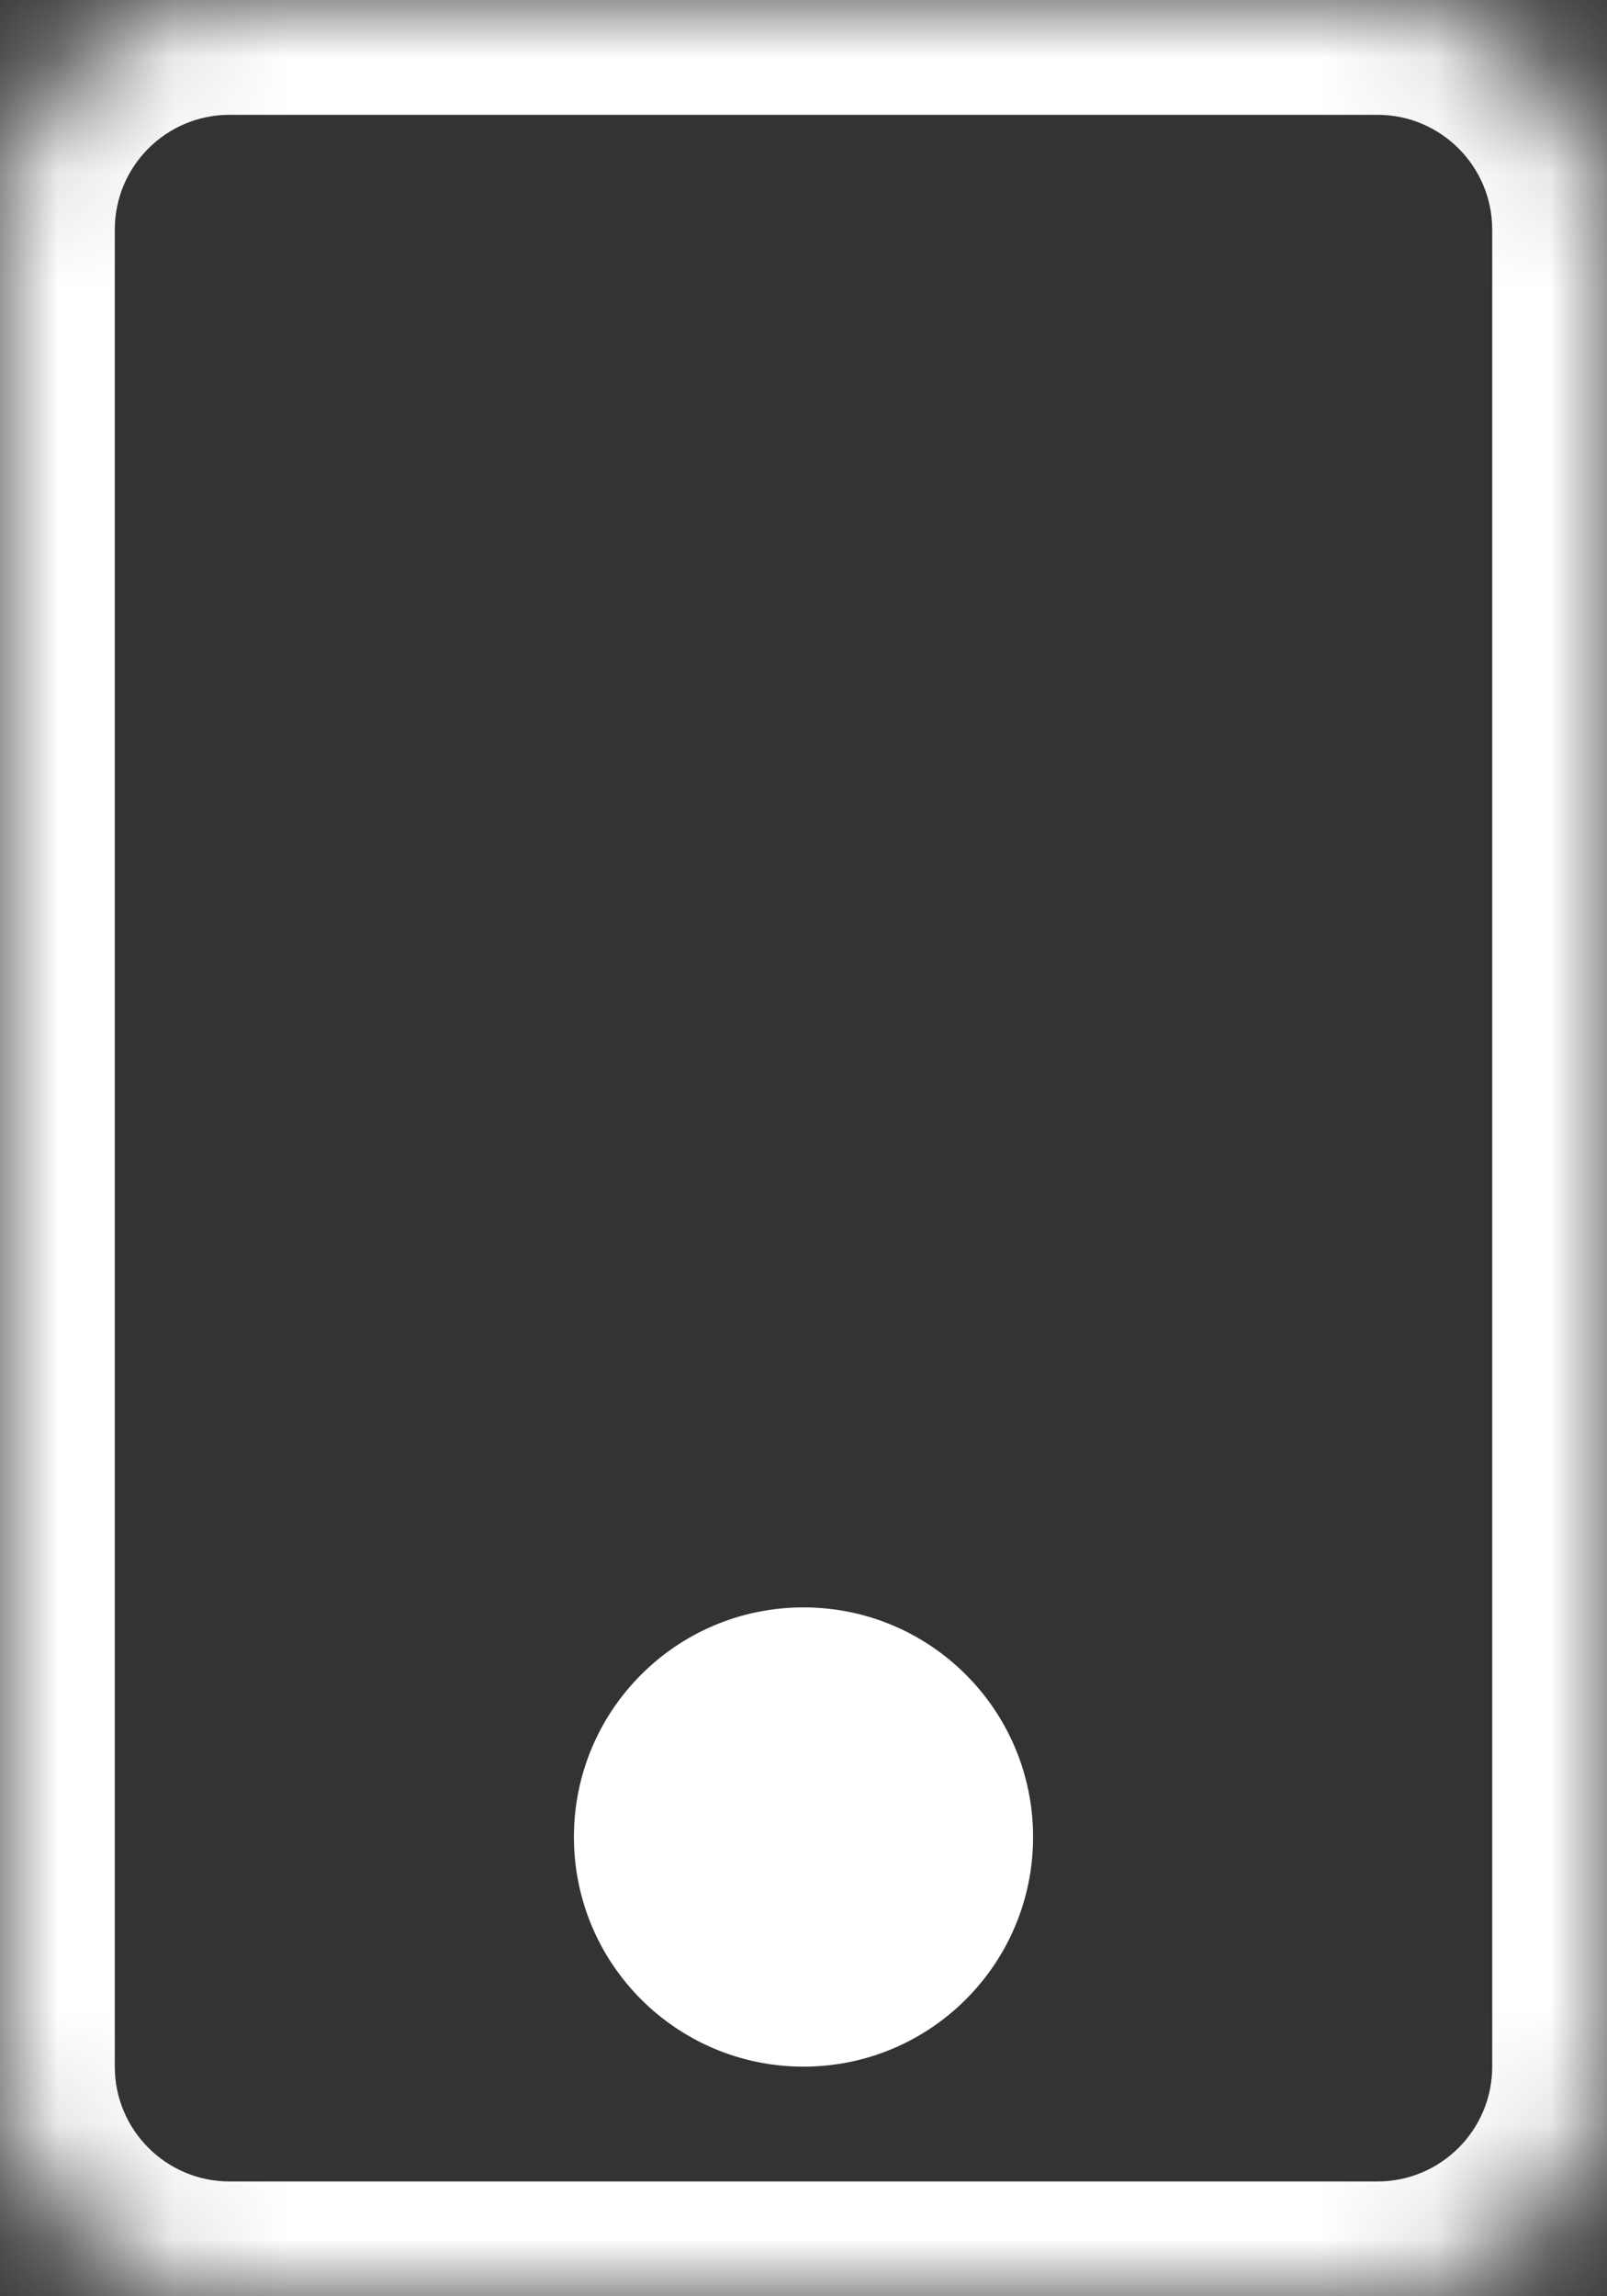 <svg width="14" height="20" viewBox="0 0 14 20" fill="none" xmlns="http://www.w3.org/2000/svg">
<rect x="0" y="0" width="14" height="20" fill="#333333" stroke="none"/>
<mask id="path-1-inside-1" fill="white">
<path d="M12 0H2C0.895 0 0 0.895 0 2V18C0 19.105 0.895 20 2 20H12C13.105 20 14 19.105 14 18V2C14 0.895 13.105 0 12 0Z"/>
<path d="M8 16C8 16.552 7.552 17 7 17C6.448 17 6 16.552 6 16C6 15.448 6.448 15 7 15C7.552 15 8 15.448 8 16Z"/>
</mask>
<path d="M2 1H12V-1H2V1ZM12 1C12.552 1 13 1.448 13 2H15C15 0.343 13.657 -1 12 -1V1ZM13 2V18H15V2H13ZM13 18C13 18.552 12.552 19 12 19V21C13.657 21 15 19.657 15 18H13ZM12 19H2V21H12V19ZM2 19C1.448 19 1 18.552 1 18H-1C-1 19.657 0.343 21 2 21V19ZM1 18V2H-1V18H1ZM1 2C1 1.448 1.448 1 2 1V-1C0.343 -1 -1 0.343 -1 2H1ZM7 16V18C8.105 18 9 17.105 9 16H7ZM7 16H5C5 17.105 5.895 18 7 18V16ZM7 16V14C5.895 14 5 14.895 5 16H7ZM7 16H9C9 14.895 8.105 14 7 14V16Z" fill="white" mask="url(#path-1-inside-1)"/>
</svg>
